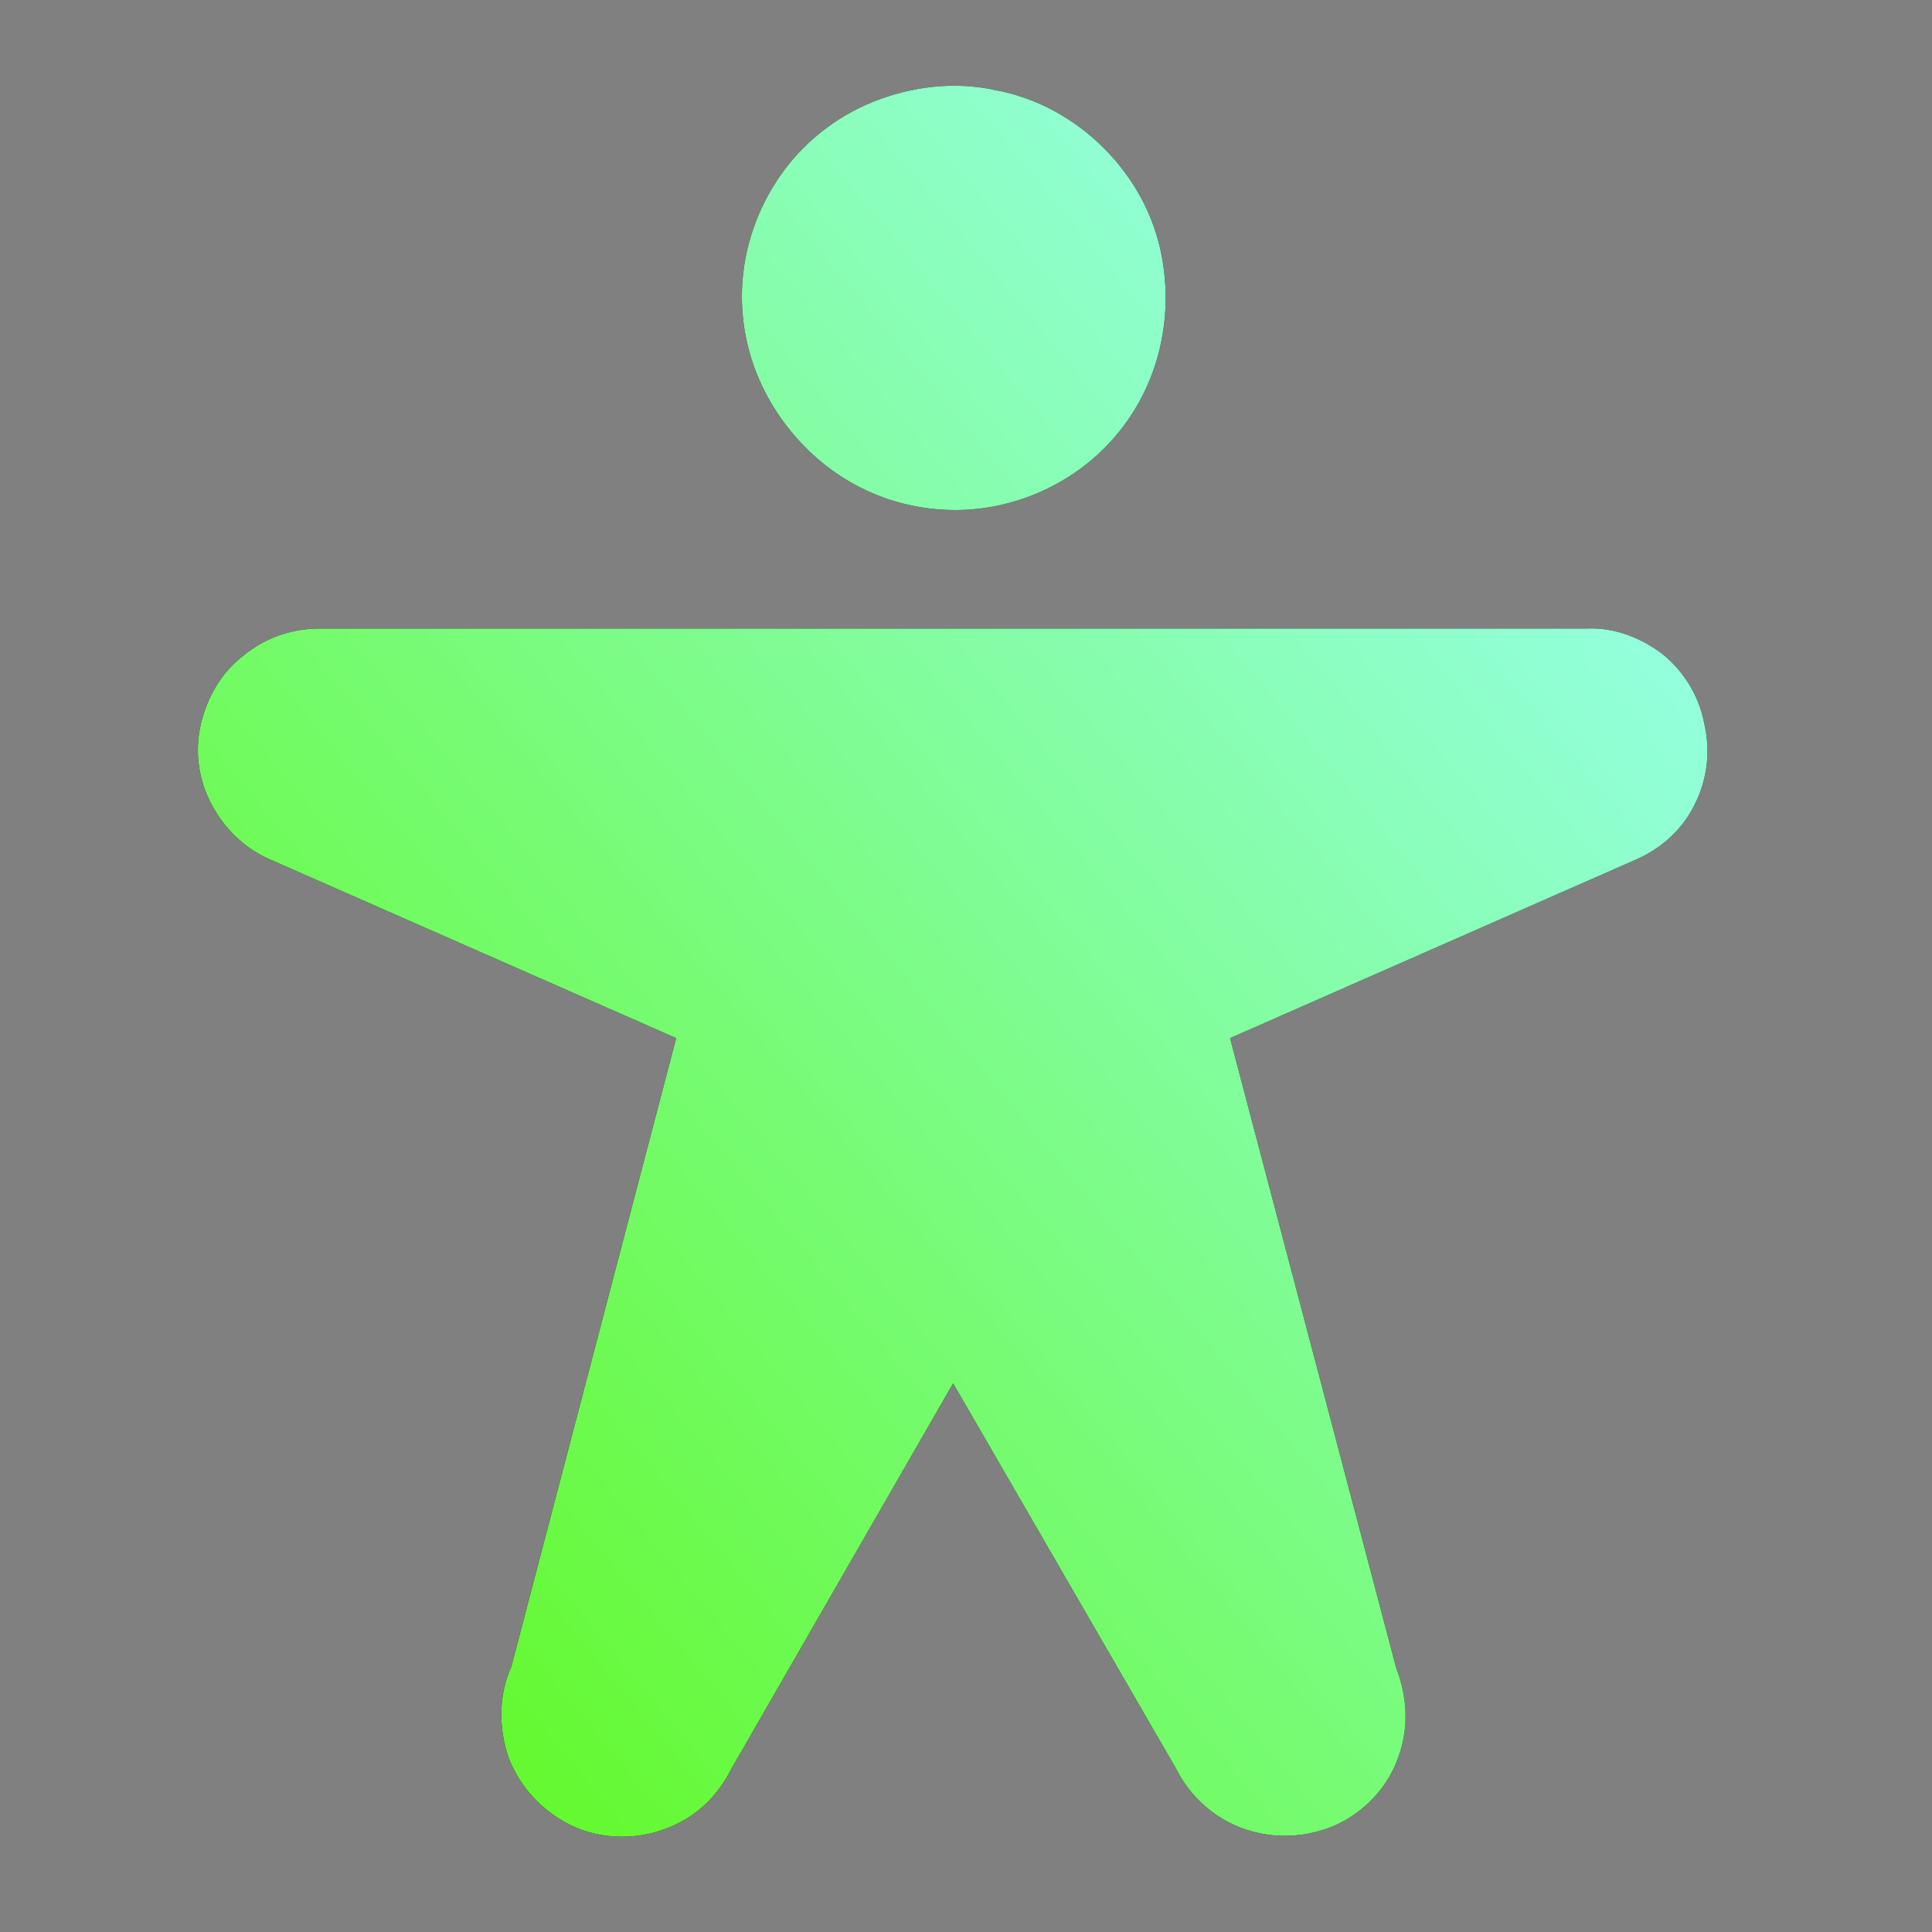 <?xml version="1.0" encoding="utf-8"?>
<!-- Generator: Adobe Illustrator 26.0.1, SVG Export Plug-In . SVG Version: 6.00 Build 0)  -->
<svg version="1.1" id="Слой_1" xmlns="http://www.w3.org/2000/svg" xmlns:xlink="http://www.w3.org/1999/xlink" x="0px" y="0px"
	 viewBox="0 0 150 150" style="enable-background:new 0 0 150 150;" xml:space="preserve">
<rect x="0" y="0" width="150" height="150" fill="#808080" stroke="none"/>
<style type="text/css">
	.st0{fill:url(#SVGID_1_);}
</style>
<path d="M57.6,23c0-3.2,1-6.4,2.8-9.1c1.8-2.7,4.4-4.8,7.4-6c3-1.2,6.3-1.6,9.5-0.9c3.2,0.6,6.1,2.2,8.4,4.5
	c2.3,2.3,3.9,5.2,4.5,8.4c0.6,3.2,0.3,6.5-0.9,9.5c-1.2,3-3.3,5.6-6,7.4c-2.7,1.8-5.9,2.8-9.1,2.8c-4.4,0-8.5-1.7-11.6-4.8
	C59.3,31.5,57.6,27.3,57.6,23z M132.3,56.1c-0.4-2.1-1.6-4-3.2-5.3c-1.7-1.3-3.8-2.1-5.9-2H24.8c-2.1,0-4.2,0.7-5.9,2.1
	c-1.7,1.3-2.8,3.2-3.3,5.3c-0.5,2.1-0.2,4.3,0.8,6.2c1,1.9,2.5,3.4,4.5,4.3h0l31.6,13.9l-12.8,48.8c-1,2.2-1,4.8-0.2,7.1
	c0.9,2.3,2.6,4.1,4.8,5.2c1.2,0.6,2.6,0.9,4,0.9c1.8,0,3.5-0.5,5-1.4c1.5-0.9,2.7-2.3,3.5-3.9L74,107.4l17.3,29.9
	c1.1,2.2,3,3.9,5.3,4.7c2.3,0.8,4.8,0.7,7.1-0.3c2.2-1,4-2.9,4.8-5.1c0.9-2.3,0.8-4.8-0.1-7.1L95.5,80.6l31.6-13.9
	c2-0.9,3.6-2.4,4.5-4.3C132.6,60.4,132.8,58.2,132.3,56.1z"/>
<linearGradient id="SVGID_1_" gradientUnits="userSpaceOnUse" x1="92.493" y1="46.382" x2="66.704" y2="25.081" gradientTransform="matrix(3.75 0 0 -3.75 -222.638 216.555)">
	<stop  offset="0" style="stop-color:#94FFDF"/>
	<stop  offset="1" style="stop-color:#64F930"/>
</linearGradient>
<path class="st0" d="M57.6,23c0-3.2,1-6.4,2.8-9.1c1.8-2.7,4.4-4.8,7.4-6c3-1.2,6.3-1.6,9.5-0.9c3.2,0.6,6.1,2.2,8.4,4.5
	c2.3,2.3,3.9,5.2,4.5,8.4c0.6,3.2,0.3,6.5-0.9,9.5c-1.2,3-3.3,5.6-6,7.4c-2.7,1.8-5.9,2.8-9.1,2.8c-4.4,0-8.5-1.7-11.6-4.8
	C59.3,31.5,57.6,27.3,57.6,23z M132.3,56.1c-0.4-2.1-1.6-4-3.2-5.3c-1.7-1.3-3.8-2.1-5.9-2H24.8c-2.1,0-4.2,0.7-5.9,2.1
	c-1.7,1.3-2.8,3.2-3.3,5.3c-0.5,2.1-0.2,4.3,0.8,6.2c1,1.9,2.5,3.4,4.5,4.3h0l31.6,13.9l-12.8,48.8c-1,2.2-1,4.8-0.2,7.1
	c0.9,2.3,2.6,4.1,4.8,5.2c1.2,0.6,2.6,0.9,4,0.9c1.8,0,3.5-0.5,5-1.4c1.5-0.9,2.7-2.3,3.5-3.9L74,107.4l17.3,29.9
	c1.1,2.2,3,3.9,5.3,4.7c2.3,0.8,4.8,0.7,7.1-0.3c2.2-1,4-2.9,4.8-5.1c0.9-2.3,0.8-4.8-0.1-7.1L95.5,80.6l31.6-13.9
	c2-0.9,3.6-2.4,4.5-4.3C132.6,60.4,132.8,58.2,132.3,56.1z"/>
</svg>
